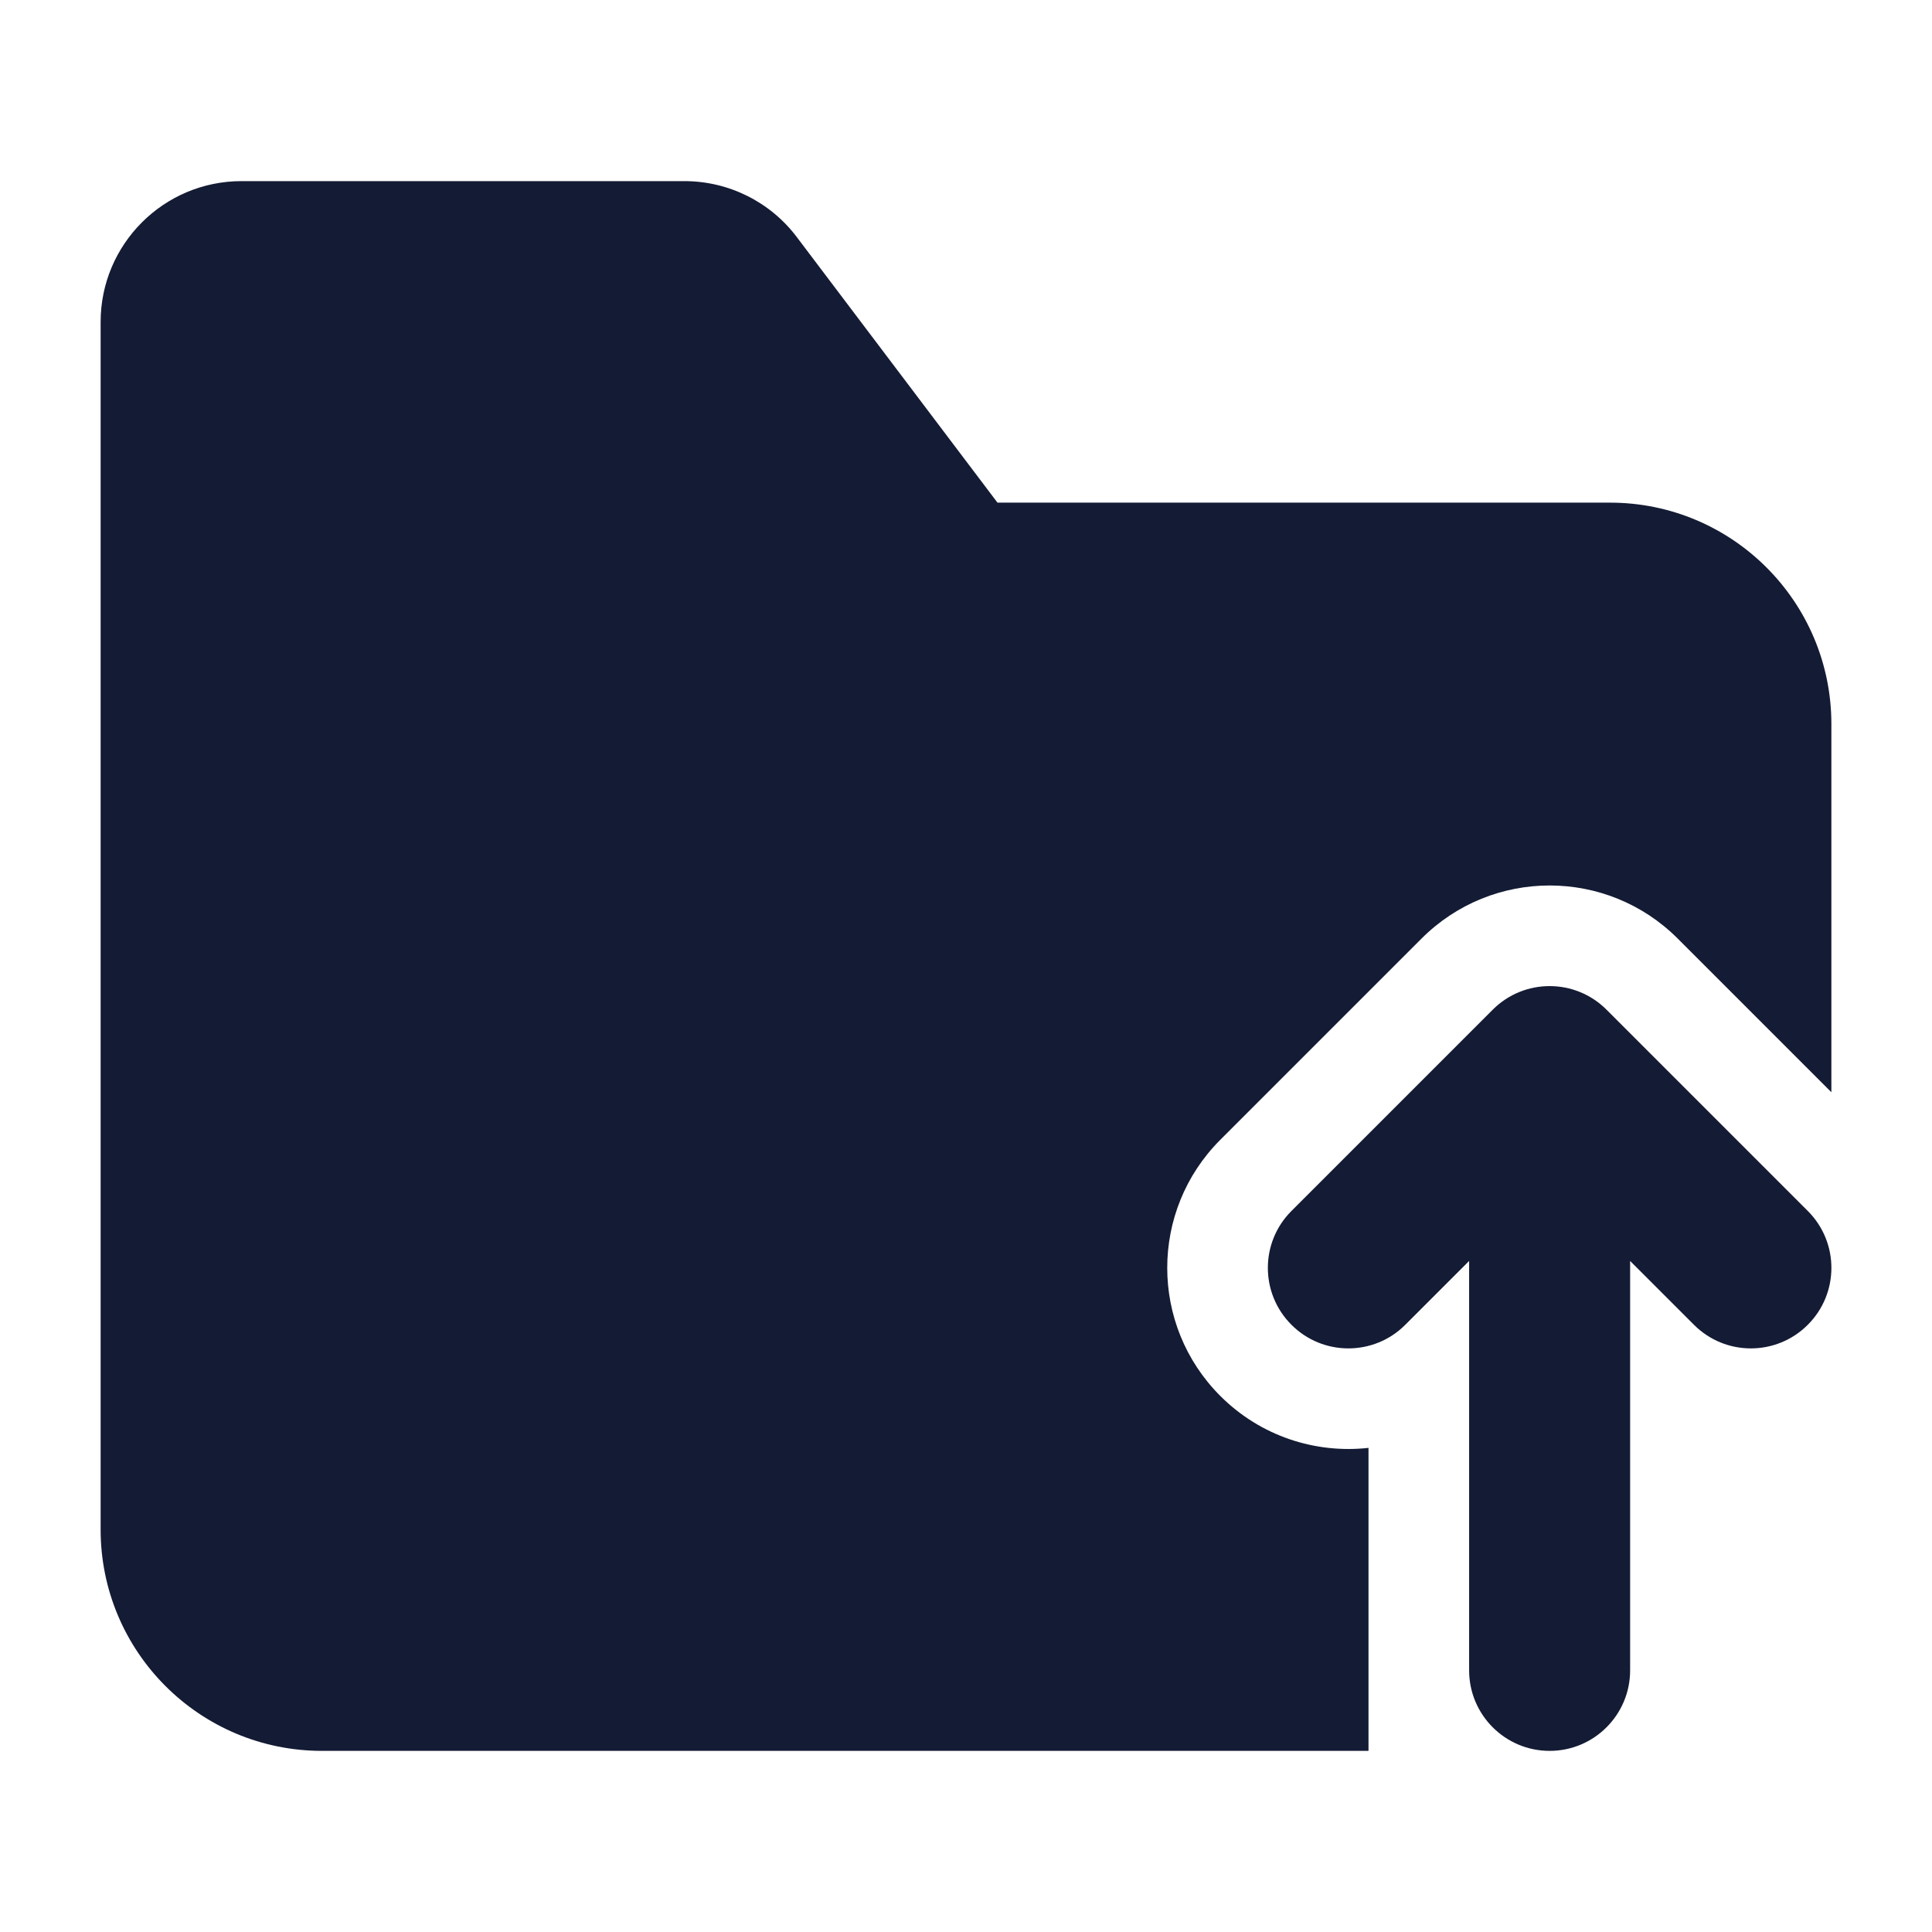 <svg width="24" height="24" viewBox="0 0 24 24" fill="none" xmlns="http://www.w3.org/2000/svg">
<path fill-rule="evenodd" clip-rule="evenodd" d="M18.543 12.543C18.933 12.152 19.567 12.152 19.957 12.543L22.457 15.043C22.848 15.433 22.848 16.067 22.457 16.457C22.067 16.848 21.433 16.848 21.043 16.457L20.25 15.664L20.25 20.75C20.25 21.302 19.802 21.75 19.25 21.75C18.698 21.75 18.25 21.302 18.25 20.75V15.664L17.457 16.457C17.067 16.848 16.433 16.848 16.043 16.457C15.652 16.067 15.652 15.433 16.043 15.043L18.543 12.543Z" fill="#141B34"/>
<path d="M12.391 6.244L9.898 2.945C9.568 2.507 9.051 2.25 8.502 2.25H3C2.034 2.25 1.25 3.034 1.25 4V19C1.25 20.519 2.481 21.75 4 21.75H17V17.986C16.344 18.059 15.662 17.844 15.159 17.341C14.28 16.462 14.28 15.038 15.159 14.159L17.659 11.659C18.538 10.78 19.962 10.78 20.841 11.659L22.75 13.568V8.994C22.75 7.476 21.519 6.244 20 6.244H12.391Z" fill="#141B34"/>
</svg>
